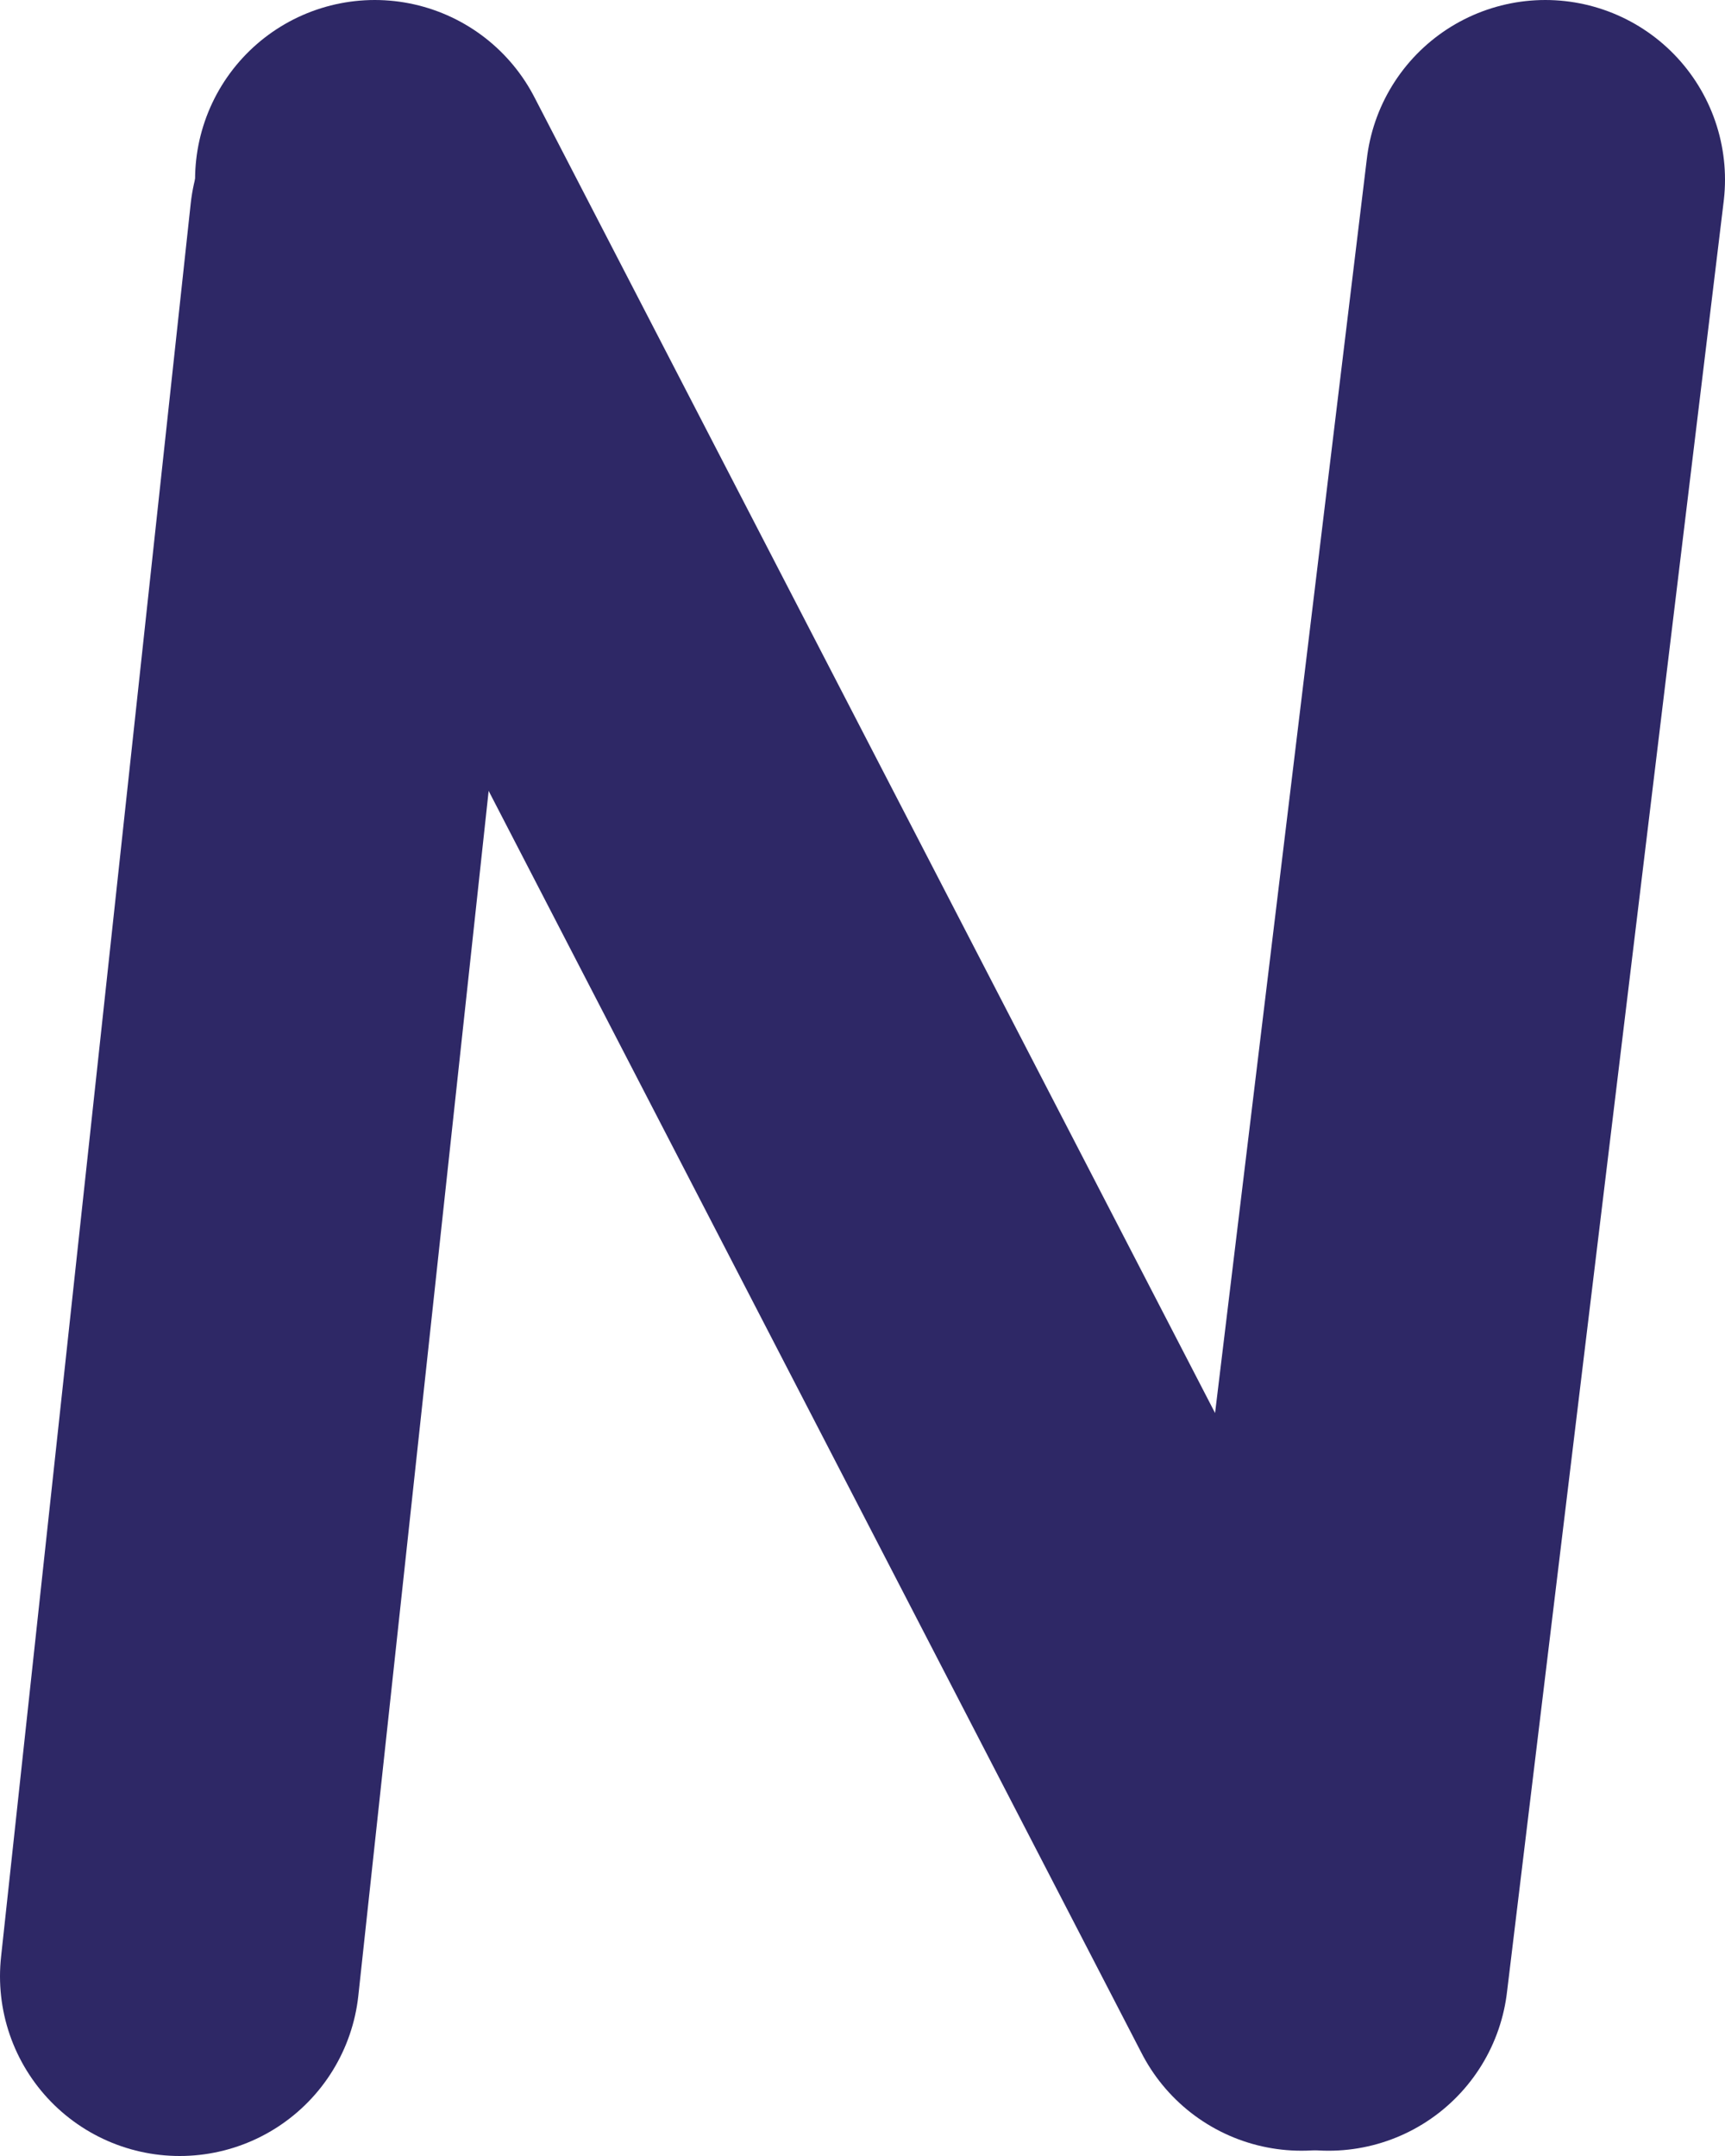 <svg width="192" height="240" viewBox="0 0 192 240" fill="none" xmlns="http://www.w3.org/2000/svg">
<path d="M41.111 24.805L20 220" stroke="#2E2866" stroke-width="40" stroke-linecap="round" stroke-linejoin="round"/>
<path d="M41.713 20L144.855 219.412" stroke="#2E2866" stroke-width="40" stroke-linecap="round" stroke-linejoin="round"/>
<path d="M172 20L147.873 219.413" stroke="#2E2866" stroke-width="40" stroke-linecap="round" stroke-linejoin="round"/>
</svg>
